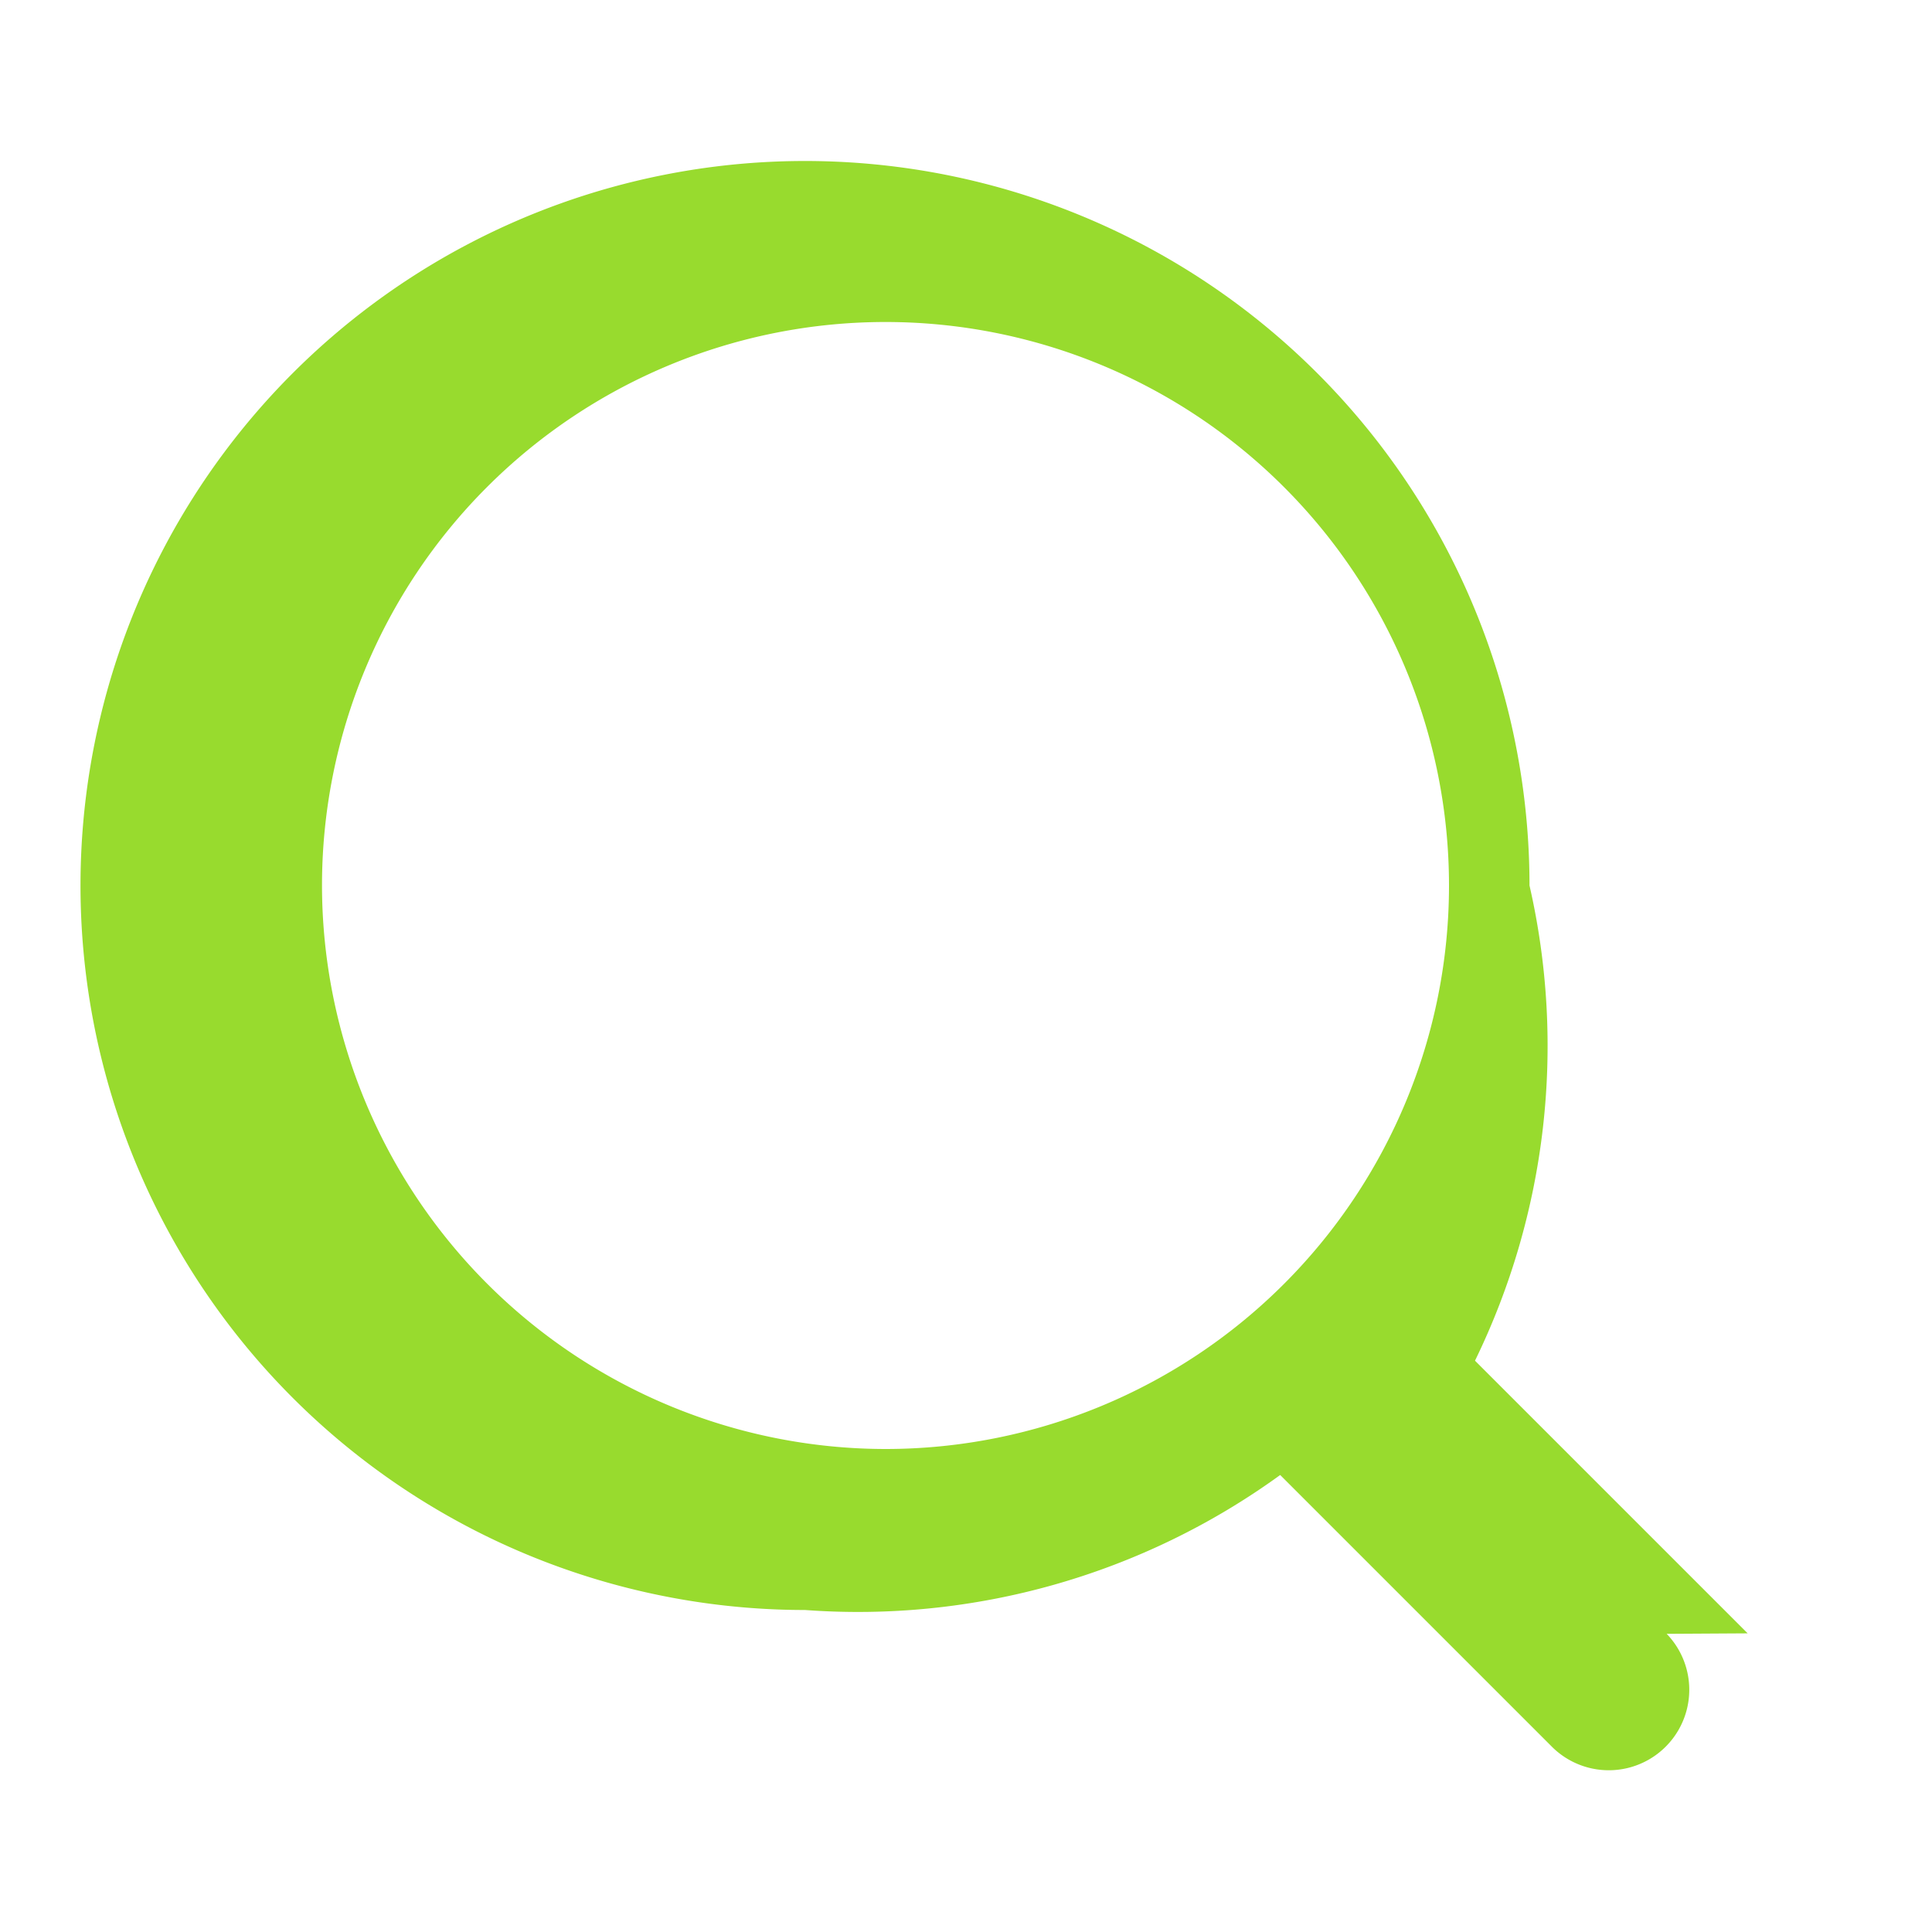 
<svg xmlns="http://www.w3.org/2000/svg" fill="#98db2e" viewBox="0 0 24 24" width="24px" height="24px">
  <path d="M21.71 20.29l-3.387-3.387A8.933 8.933 0 0 0 19 11a9 9 0 1 0-9 9 8.933 8.933 0 0 0 5.903-1.677l3.387 3.387a1 1 0 0 0 1.414-1.414zM4 11a7 7 0 1 1 7 7 7.008 7.008 0 0 1-7-7z"/>
</svg>
